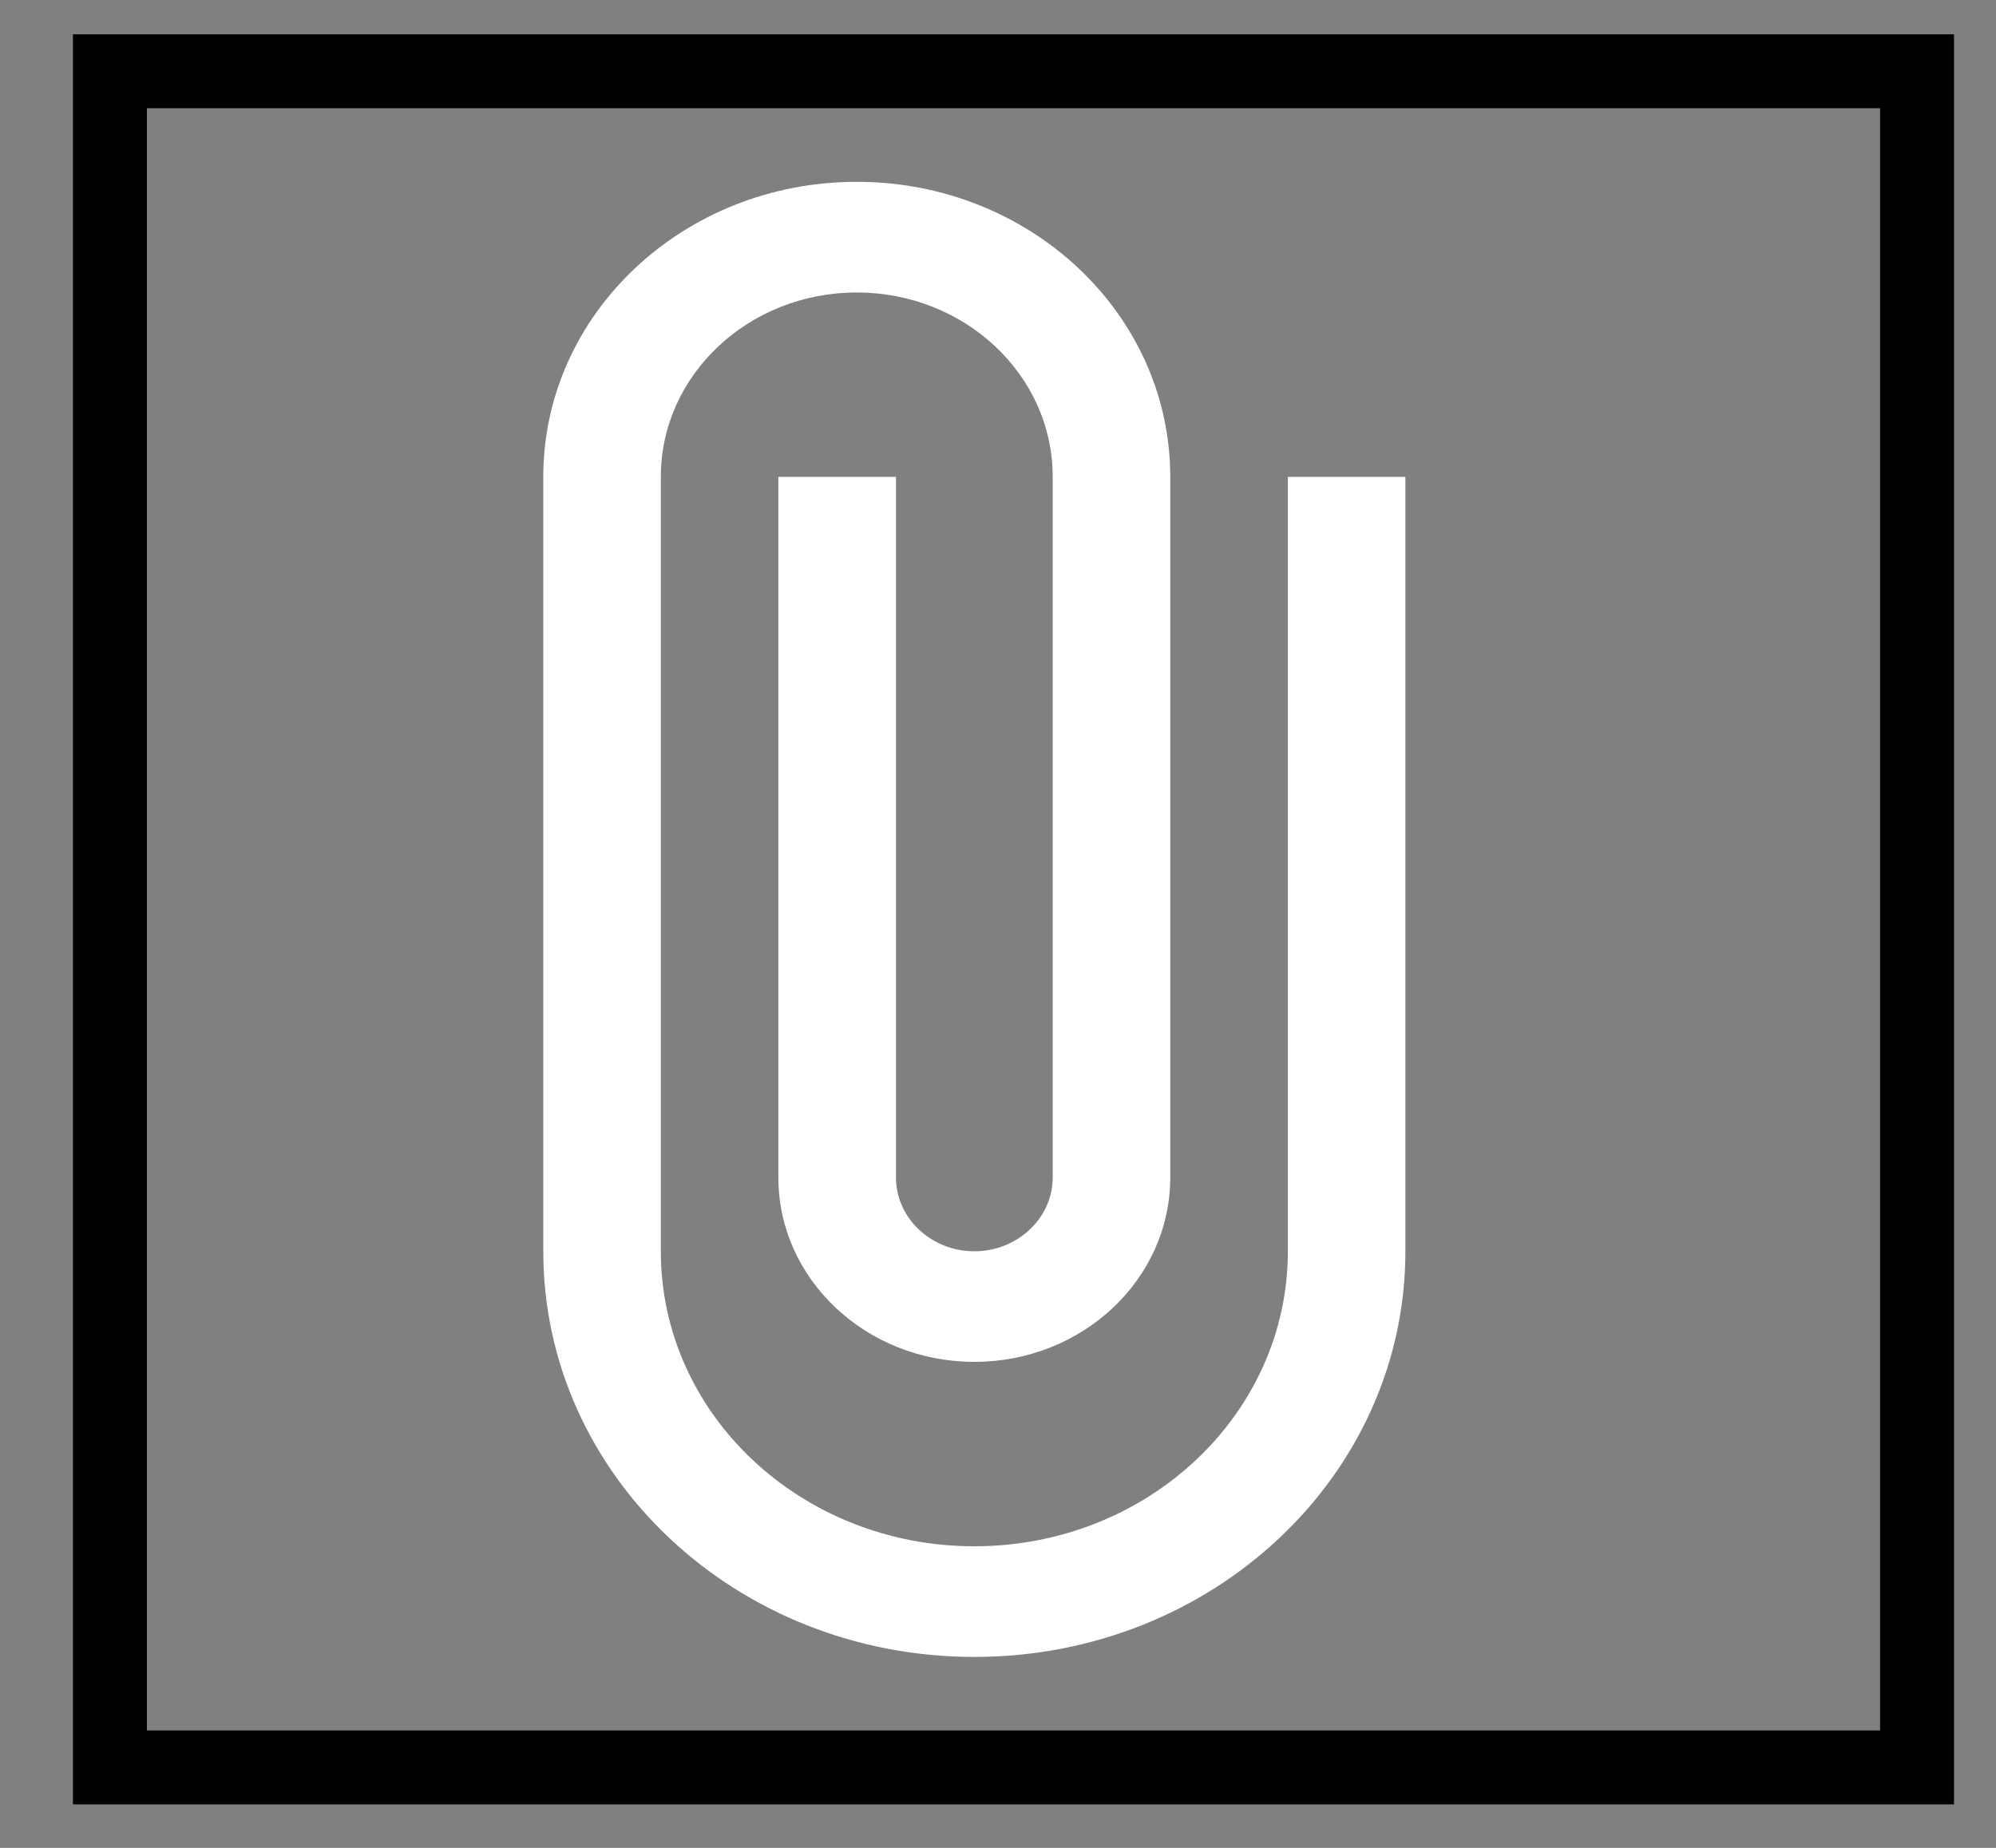 <svg xmlns="http://www.w3.org/2000/svg" width="27" height="25" viewBox="0 0 27 25" fill="none">
  <rect x="0" y="0" width="27" height="25" fill="#808080" stroke="none"/>
  <rect x="1.487" y="0.964" width="24.445" height="22.948" stroke="black"/>
  <path d="M17.421 6.451V16.929C17.421 19.134 15.523 20.92 13.18 20.92C10.837 20.92 8.939 19.134 8.939 16.929V6.451C8.939 5.074 10.126 3.957 11.589 3.957C13.053 3.957 14.24 5.074 14.24 6.451V15.931C14.24 16.48 13.763 16.929 13.18 16.929C12.597 16.929 12.12 16.48 12.12 15.931V6.451H10.529V15.931C10.529 17.308 11.717 18.425 13.18 18.425C14.643 18.425 15.83 17.308 15.83 15.931V6.451C15.83 4.246 13.932 2.46 11.589 2.46C9.246 2.46 7.349 4.246 7.349 6.451V16.929C7.349 19.962 9.957 22.417 13.18 22.417C16.403 22.417 19.011 19.962 19.011 16.929V6.451H17.421Z" fill="white"/>
</svg>